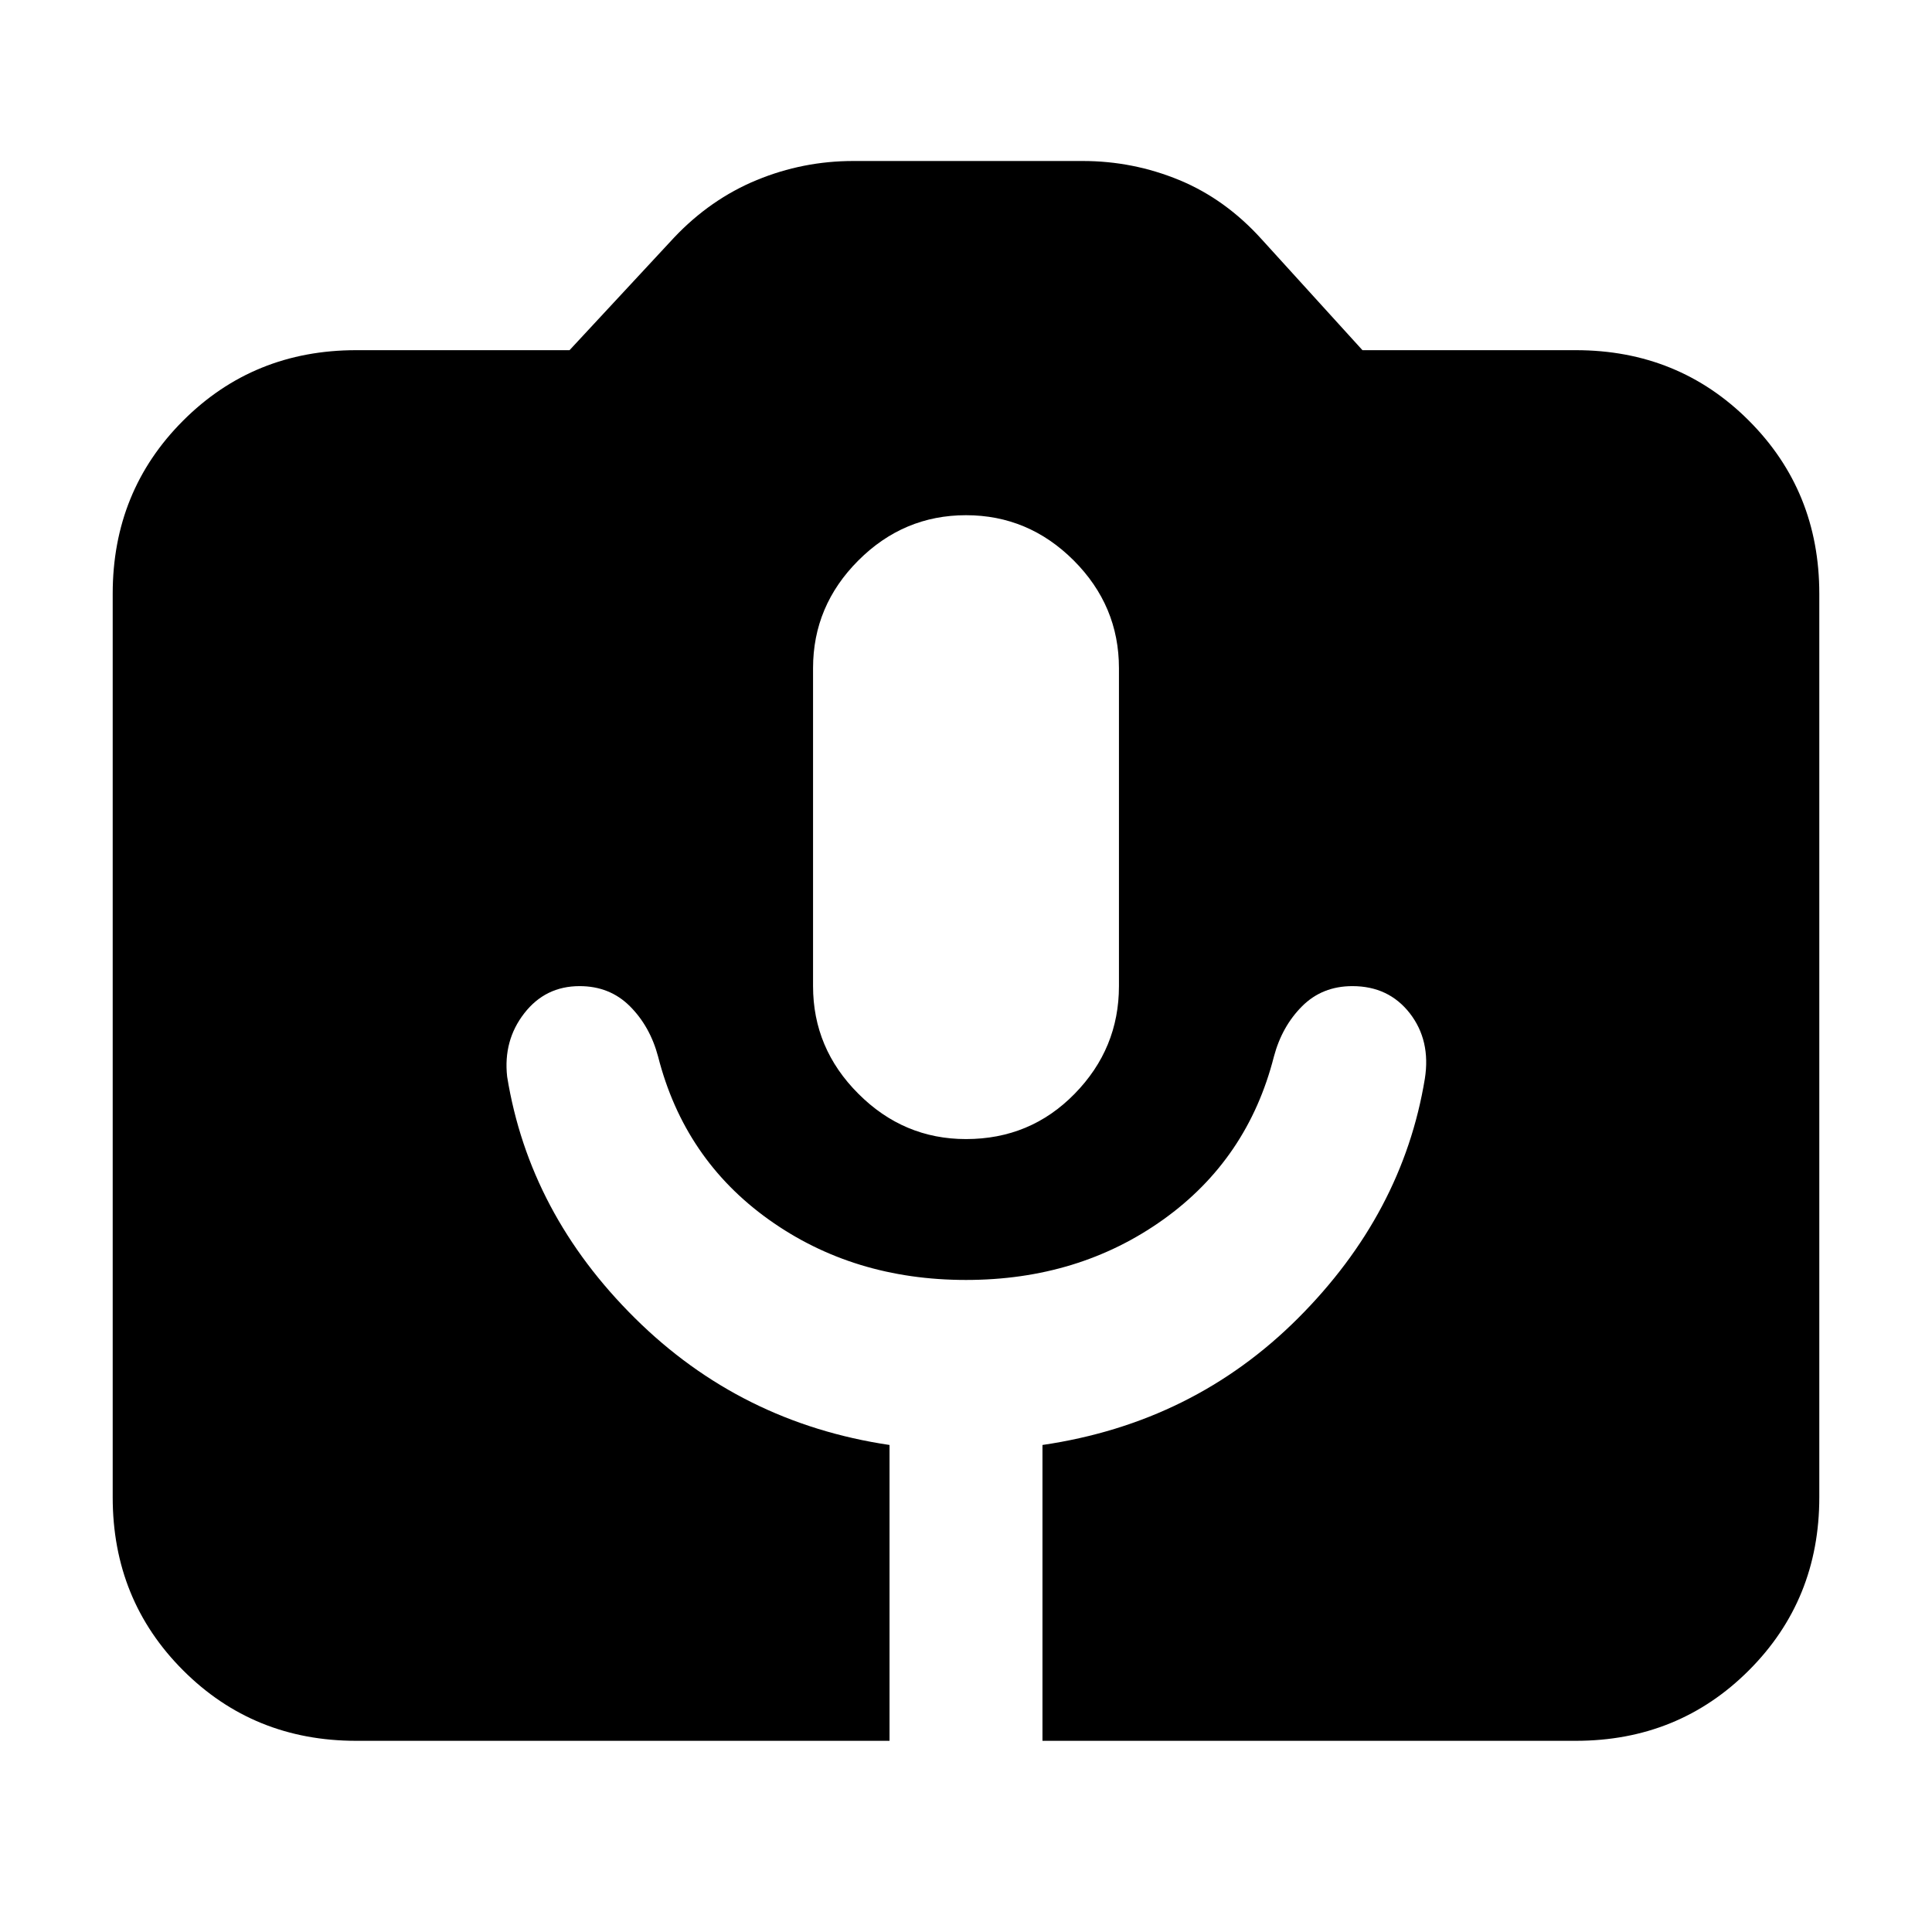 <svg xmlns="http://www.w3.org/2000/svg" height="24" width="24"><path d="M4.425 21.625Q3.15 21.625 2.275 20.75Q1.4 19.875 1.4 18.6V7.375Q1.4 6.1 2.275 5.225Q3.15 4.35 4.425 4.35H7.075L8.375 2.95Q8.825 2.475 9.4 2.237Q9.975 2 10.6 2H13.45Q14.075 2 14.65 2.237Q15.225 2.475 15.675 2.975L16.925 4.35H19.575Q20.85 4.35 21.725 5.225Q22.6 6.1 22.6 7.375V18.6Q22.6 19.875 21.725 20.75Q20.85 21.625 19.575 21.625H12.95V17.95Q14.825 17.675 16.125 16.375Q17.425 15.075 17.7 13.4Q17.775 12.925 17.513 12.587Q17.25 12.25 16.8 12.25Q16.425 12.25 16.175 12.5Q15.925 12.75 15.825 13.125Q15.5 14.4 14.45 15.15Q13.4 15.9 12 15.9Q10.6 15.9 9.55 15.15Q8.5 14.4 8.175 13.125Q8.075 12.75 7.825 12.5Q7.575 12.25 7.2 12.25Q6.775 12.25 6.513 12.587Q6.25 12.925 6.3 13.375Q6.575 15.075 7.888 16.375Q9.2 17.675 11.05 17.95V21.625ZM12 14.15Q12.8 14.15 13.35 13.587Q13.9 13.025 13.9 12.25V8.3Q13.9 7.525 13.338 6.962Q12.775 6.4 12 6.4Q11.225 6.4 10.663 6.962Q10.1 7.525 10.1 8.3V12.25Q10.1 13.025 10.663 13.587Q11.225 14.15 12 14.15Z"/></svg>